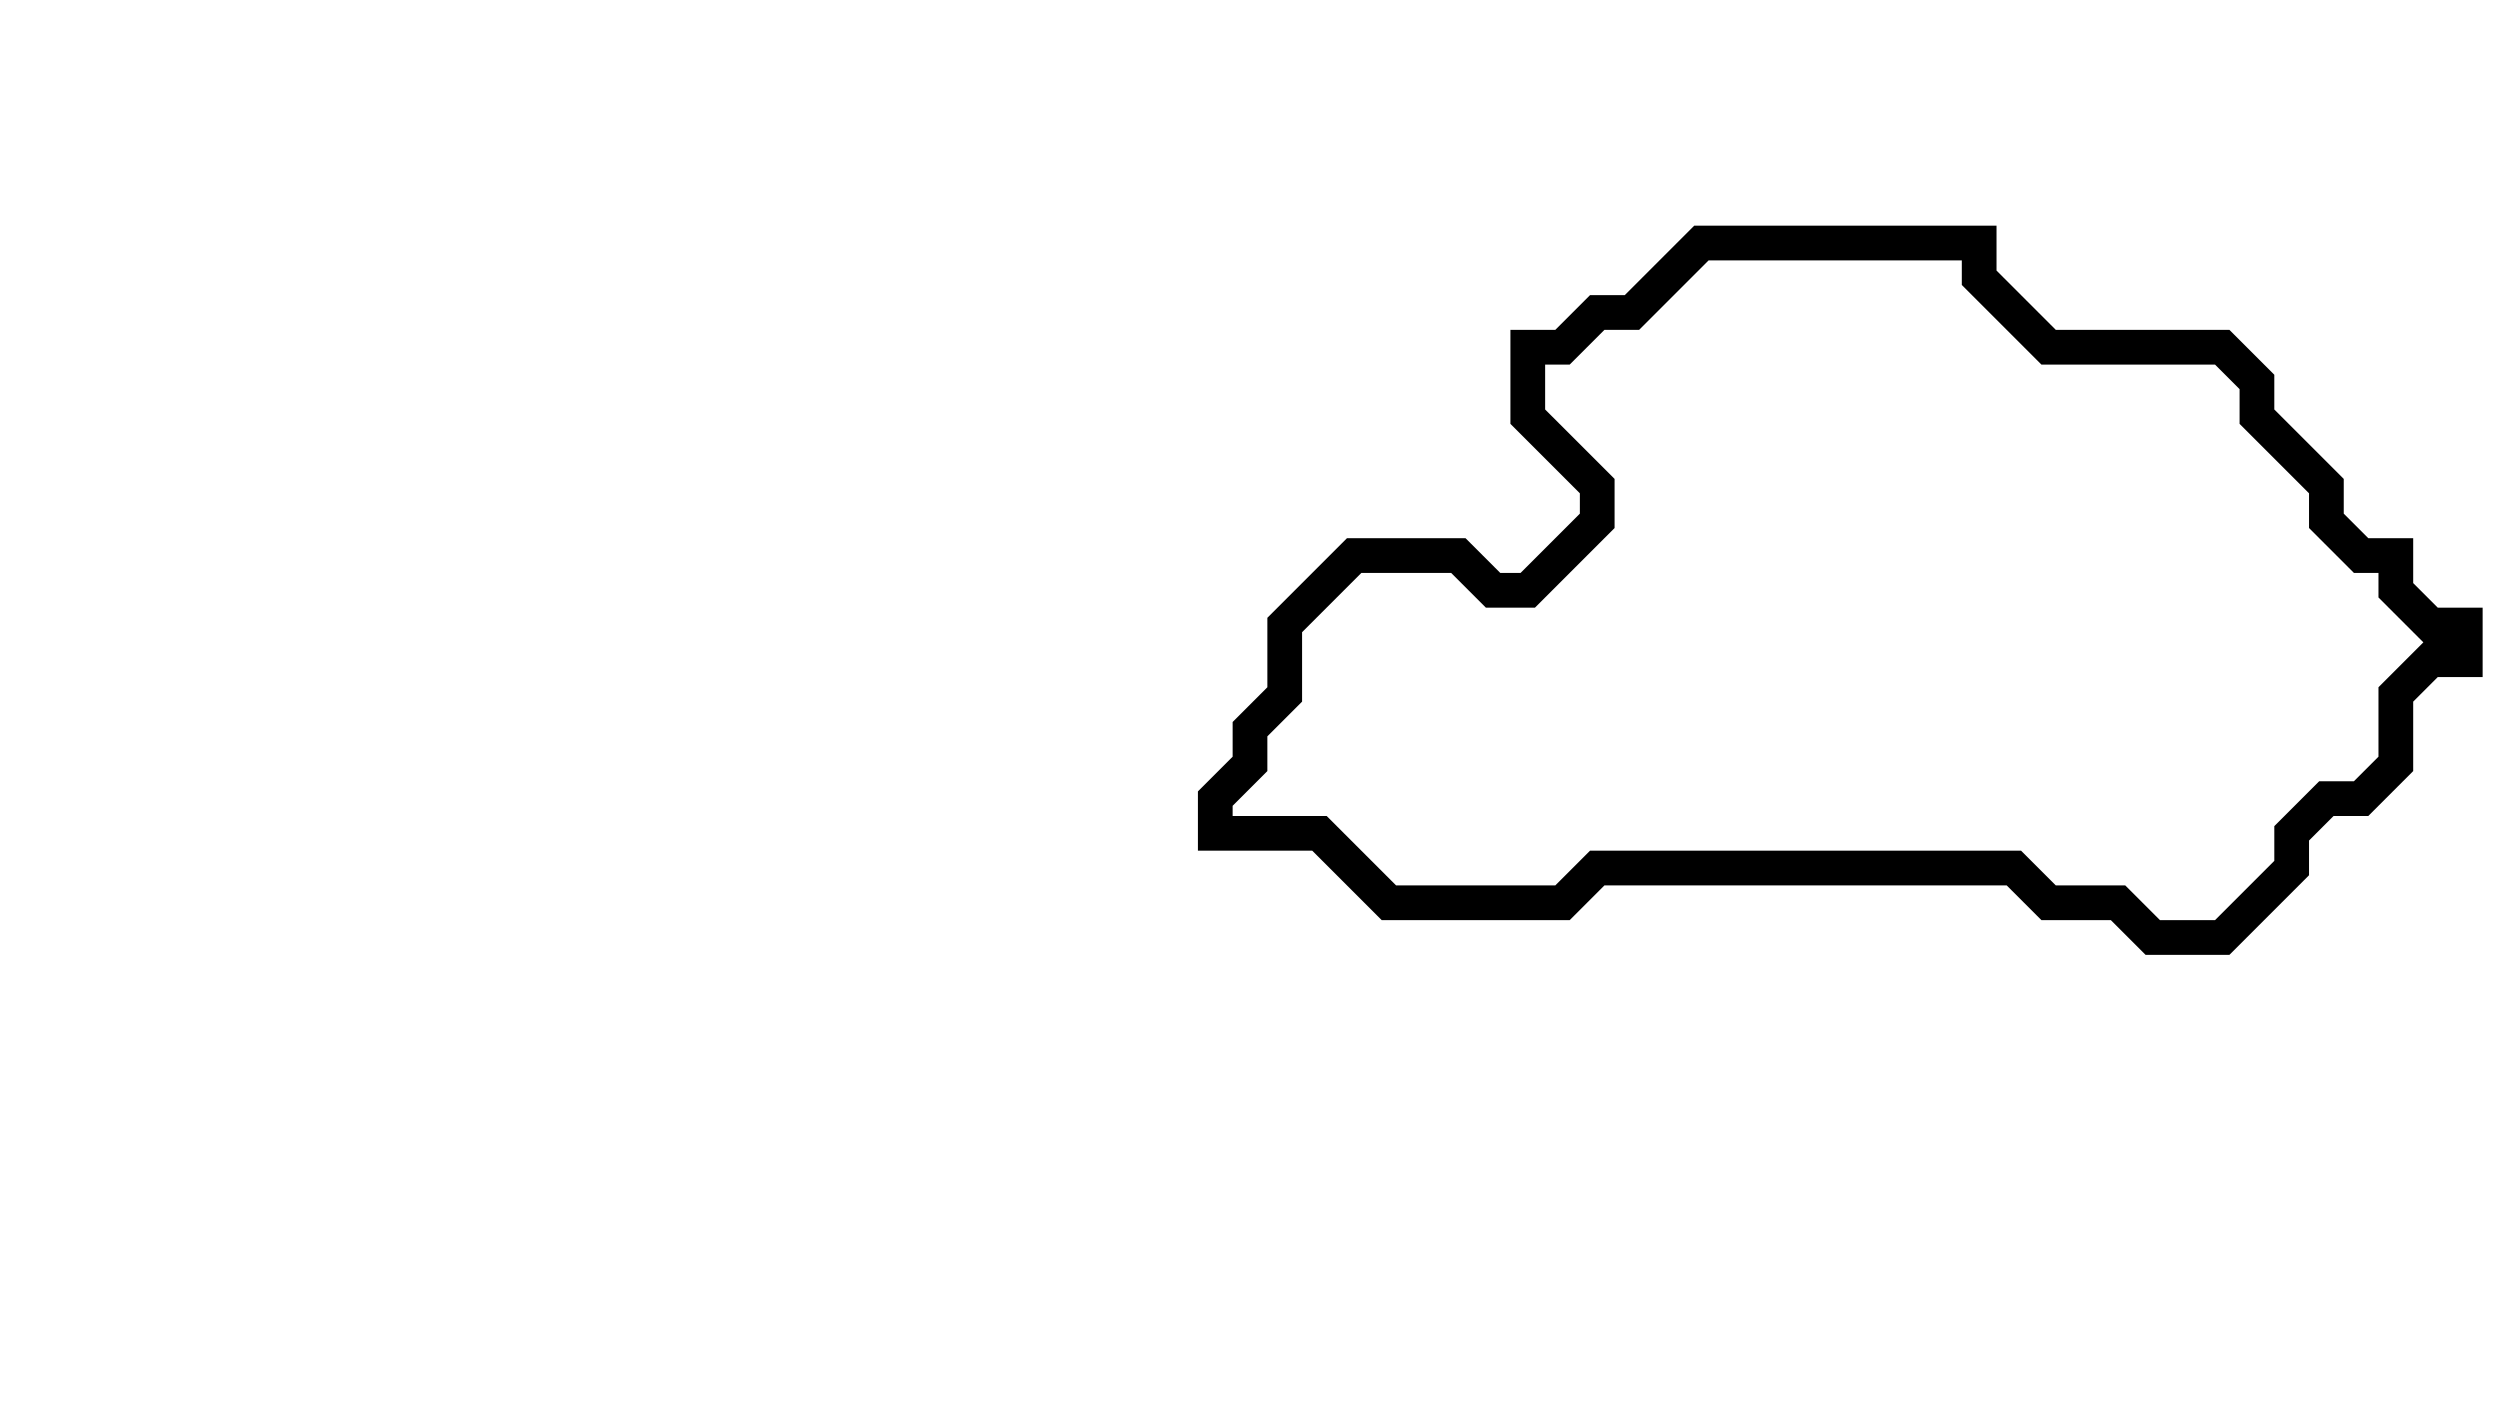 <svg xmlns="http://www.w3.org/2000/svg" width="72" height="41">
  <path d="M 49,7 L 47,9 L 46,9 L 45,10 L 44,10 L 44,12 L 46,14 L 46,15 L 44,17 L 43,17 L 42,16 L 39,16 L 37,18 L 37,20 L 36,21 L 36,22 L 35,23 L 35,24 L 38,24 L 40,26 L 45,26 L 46,25 L 58,25 L 59,26 L 61,26 L 62,27 L 64,27 L 66,25 L 66,24 L 67,23 L 68,23 L 69,22 L 69,20 L 70,19 L 71,19 L 71,18 L 70,18 L 69,17 L 69,16 L 68,16 L 67,15 L 67,14 L 65,12 L 65,11 L 64,10 L 59,10 L 57,8 L 57,7 Z" fill="none" stroke="black" stroke-width="1"/>
</svg>